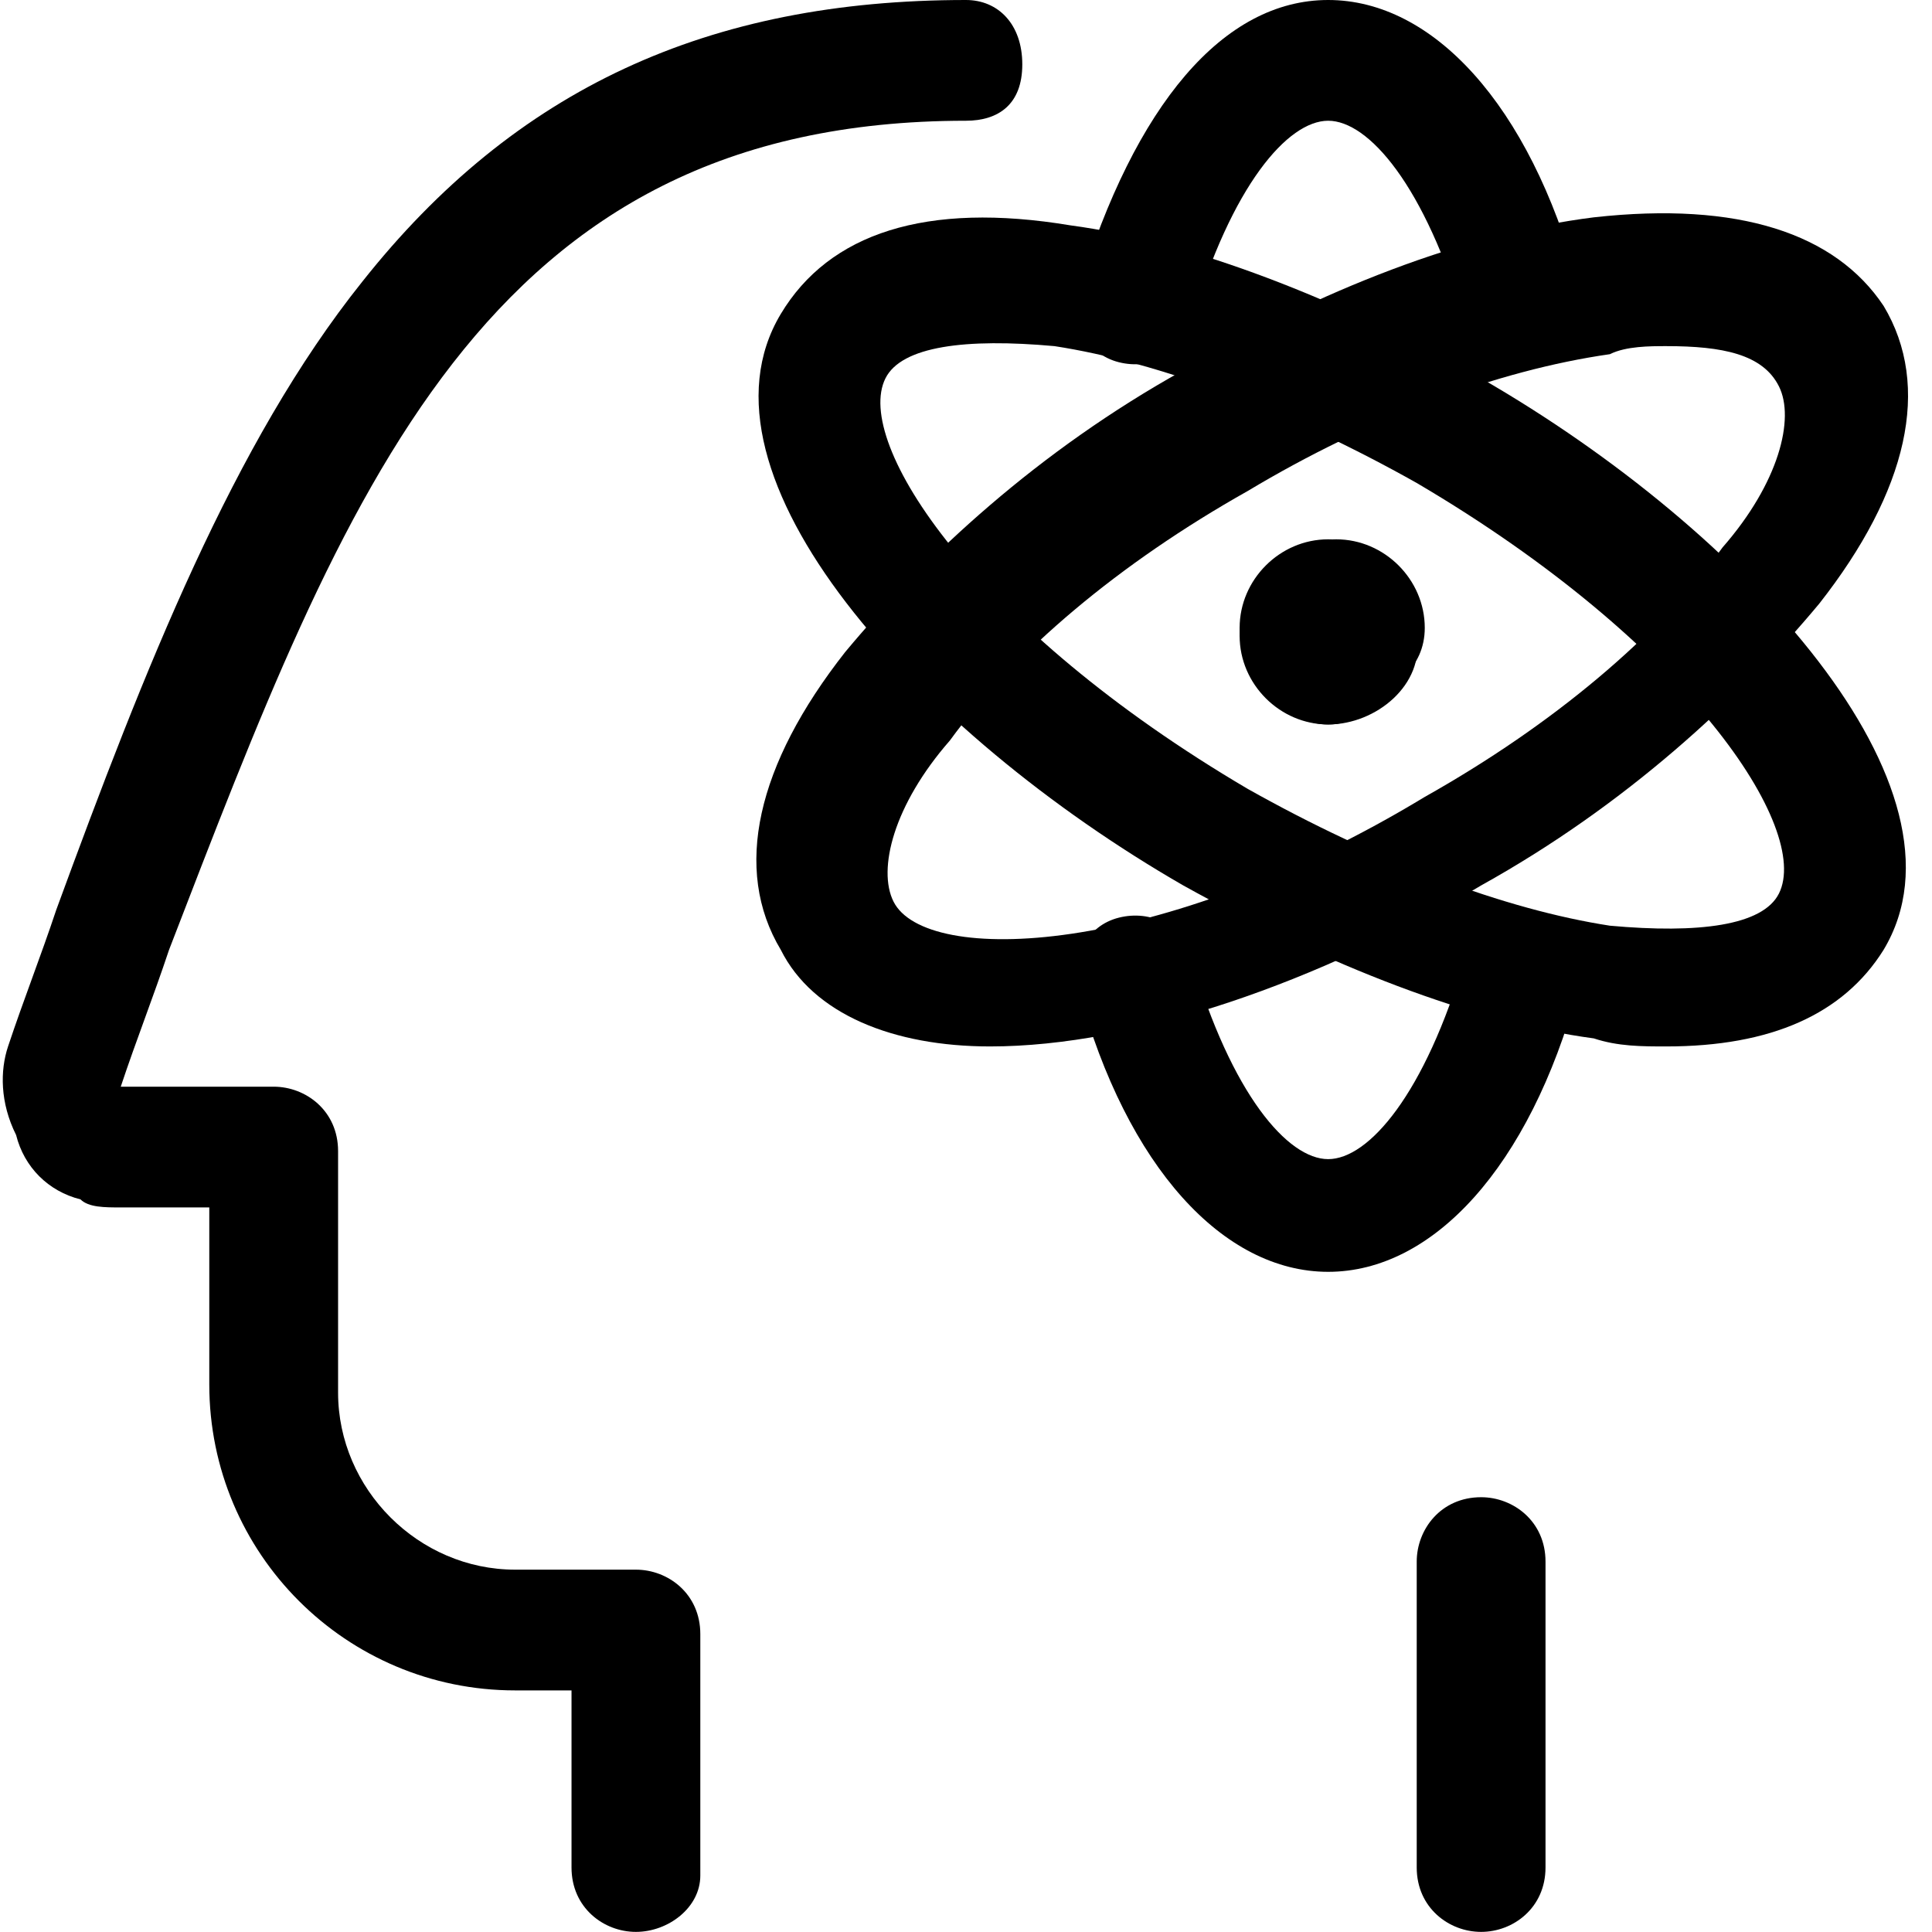 <?xml version="1.0" encoding="utf-8"?>
<!-- Generator: Adobe Illustrator 24.2.0, SVG Export Plug-In . SVG Version: 6.00 Build 0)  -->
<svg version="1.1" id="レイヤー_1" xmlns:svgjs="http://svgjs.com/svgjs"
	 xmlns="http://www.w3.org/2000/svg" xmlns:xlink="http://www.w3.org/1999/xlink" x="0px" y="0px" viewBox="0 0 140 140"
	 style="enable-background:new 0 0 140 140;" xml:space="preserve">
<g transform="matrix(5.833,0,0,5.833,0,0)">
	<path d="M18.9,4.5c-0.3,0-0.6-0.2-0.7-0.5c-0.5-1.7-1.2-2.5-1.7-2.5c-0.5,0-1.2,0.8-1.7,2.5c-0.1,0.4-0.5,0.6-0.9,0.5
		c-0.4-0.1-0.6-0.5-0.5-0.9C14.1,1.3,15.2,0,16.5,0c1.3,0,2.5,1.3,3.1,3.5c0.1,0.4-0.1,0.8-0.5,0.9C19.1,4.5,19,4.5,18.9,4.5z"/>
	<path d="M16.5,15.8c-1.3,0-2.5-1.3-3.1-3.5c-0.1-0.4,0.1-0.8,0.5-0.9c0.4-0.1,0.8,0.1,0.9,0.5c0.5,1.7,1.2,2.5,1.7,2.5
		c0.5,0,1.2-0.8,1.7-2.5c0.1-0.4,0.5-0.6,0.9-0.5c0.4,0.1,0.6,0.5,0.5,0.9C19,14.5,17.8,15.8,16.5,15.8z"/>
	<path d="M20.7,13c-0.3,0-0.6,0-0.9-0.1c-1.5-0.2-3.3-0.9-5.1-1.9c-3.3-1.9-6.2-5.1-5-7.1c0,0,0,0,0,0c0.6-1,1.8-1.4,3.6-1.1
		c1.5,0.2,3.3,0.9,5.1,1.9c3.3,1.9,6.2,5.1,5,7.1c0,0,0,0,0,0C22.9,12.6,22,13,20.7,13z M11,4.7c-0.4,0.8,1.1,3.1,4.5,5.1
		c1.6,0.9,3.2,1.5,4.5,1.7c1.1,0.1,1.9,0,2.1-0.4c0,0,0,0,0,0c0.4-0.8-1.1-3.1-4.5-5.1c-1.6-0.9-3.2-1.5-4.5-1.7
		C12,4.2,11.2,4.3,11,4.7C11,4.7,11,4.7,11,4.7z M22.7,11.4L22.7,11.4L22.7,11.4z"/>
	<path d="M12.3,13c-1.2,0-2.2-0.4-2.6-1.2c-0.6-1-0.3-2.3,0.8-3.7c1-1.2,2.4-2.5,4.2-3.5c1.7-1,3.5-1.7,5.1-1.9
		c1.8-0.2,3,0.2,3.6,1.1c0.6,1,0.3,2.3-0.8,3.7c-1,1.2-2.4,2.5-4.2,3.5C16.4,12.2,14.1,13,12.3,13z M20.7,4.3c-0.2,0-0.5,0-0.7,0.1
		c-1.4,0.2-3,0.8-4.5,1.7c-1.6,0.9-2.9,2-3.7,3.1c-0.7,0.8-0.9,1.6-0.7,2c0.4,0.8,3.3,0.7,6.6-1.3c1.6-0.9,2.9-2,3.7-3.1
		c0.7-0.8,0.9-1.6,0.7-2c0,0,0,0,0,0C21.9,4.4,21.4,4.3,20.7,4.3z"/>
	<path d="M16.2,8.6c-0.4,0-0.8-0.3-0.8-0.8c0-0.6,0.5-1.1,1.1-1.1c0.4,0,0.8,0.3,0.8,0.8c0,0.3-0.2,0.6-0.4,0.7
		C16.7,8.4,16.5,8.6,16.2,8.6z"/>
	<path d="M16.9,8.6c-0.3,0-0.6-0.2-0.7-0.4c-0.3-0.1-0.4-0.4-0.4-0.7c0-0.4,0.3-0.8,0.8-0.8c0.6,0,1.1,0.5,1.1,1.1
		C17.7,8.3,17.3,8.6,16.9,8.6z M16.5,8.3L16.5,8.3L16.5,8.3z"/>
	<path d="M16.5,9c-0.4,0-0.8-0.3-0.8-0.8c0-0.3,0.2-0.6,0.4-0.7c0.1-0.3,0.4-0.4,0.7-0.4c0.4,0,0.8,0.3,0.8,0.8
		C17.7,8.5,17.1,9,16.5,9z"/>
	<path d="M16.5,9c-0.6,0-1.1-0.5-1.1-1.1c0-0.4,0.3-0.8,0.8-0.8c0.3,0,0.6,0.2,0.7,0.4c0.3,0.1,0.4,0.4,0.4,0.7
		C17.3,8.7,16.9,9,16.5,9z"/>
	<path d="M18.4,24c-0.4,0-0.8-0.3-0.8-0.8v-3.8c0-0.4,0.3-0.8,0.8-0.8c0.4,0,0.8,0.3,0.8,0.8v3.8C19.2,23.7,18.8,24,18.4,24z"/>
	<path d="M7.9,24c-0.4,0-0.8-0.3-0.8-0.8V21H6.4c-2.1,0-3.8-1.7-3.8-3.8V15H1.5c-0.2,0-0.4,0-0.5-0.1c-0.4-0.1-0.7-0.4-0.8-0.8
		C0,13.7,0,13.3,0.1,13c0.2-0.6,0.4-1.1,0.6-1.7c1.1-3,2.2-5.8,3.8-7.8C6.4,1.1,8.8,0,12,0c0.4,0,0.7,0.3,0.7,0.8S12.4,1.5,12,1.5
		c-6,0-7.7,4.6-9.9,10.3c-0.2,0.6-0.4,1.1-0.6,1.7l1.9,0c0.4,0,0.8,0.3,0.8,0.8v3c0,1.2,1,2.2,2.2,2.2h1.5c0.4,0,0.8,0.3,0.8,0.8v3
		C8.7,23.7,8.3,24,7.9,24z"/>
</g>
</svg>
